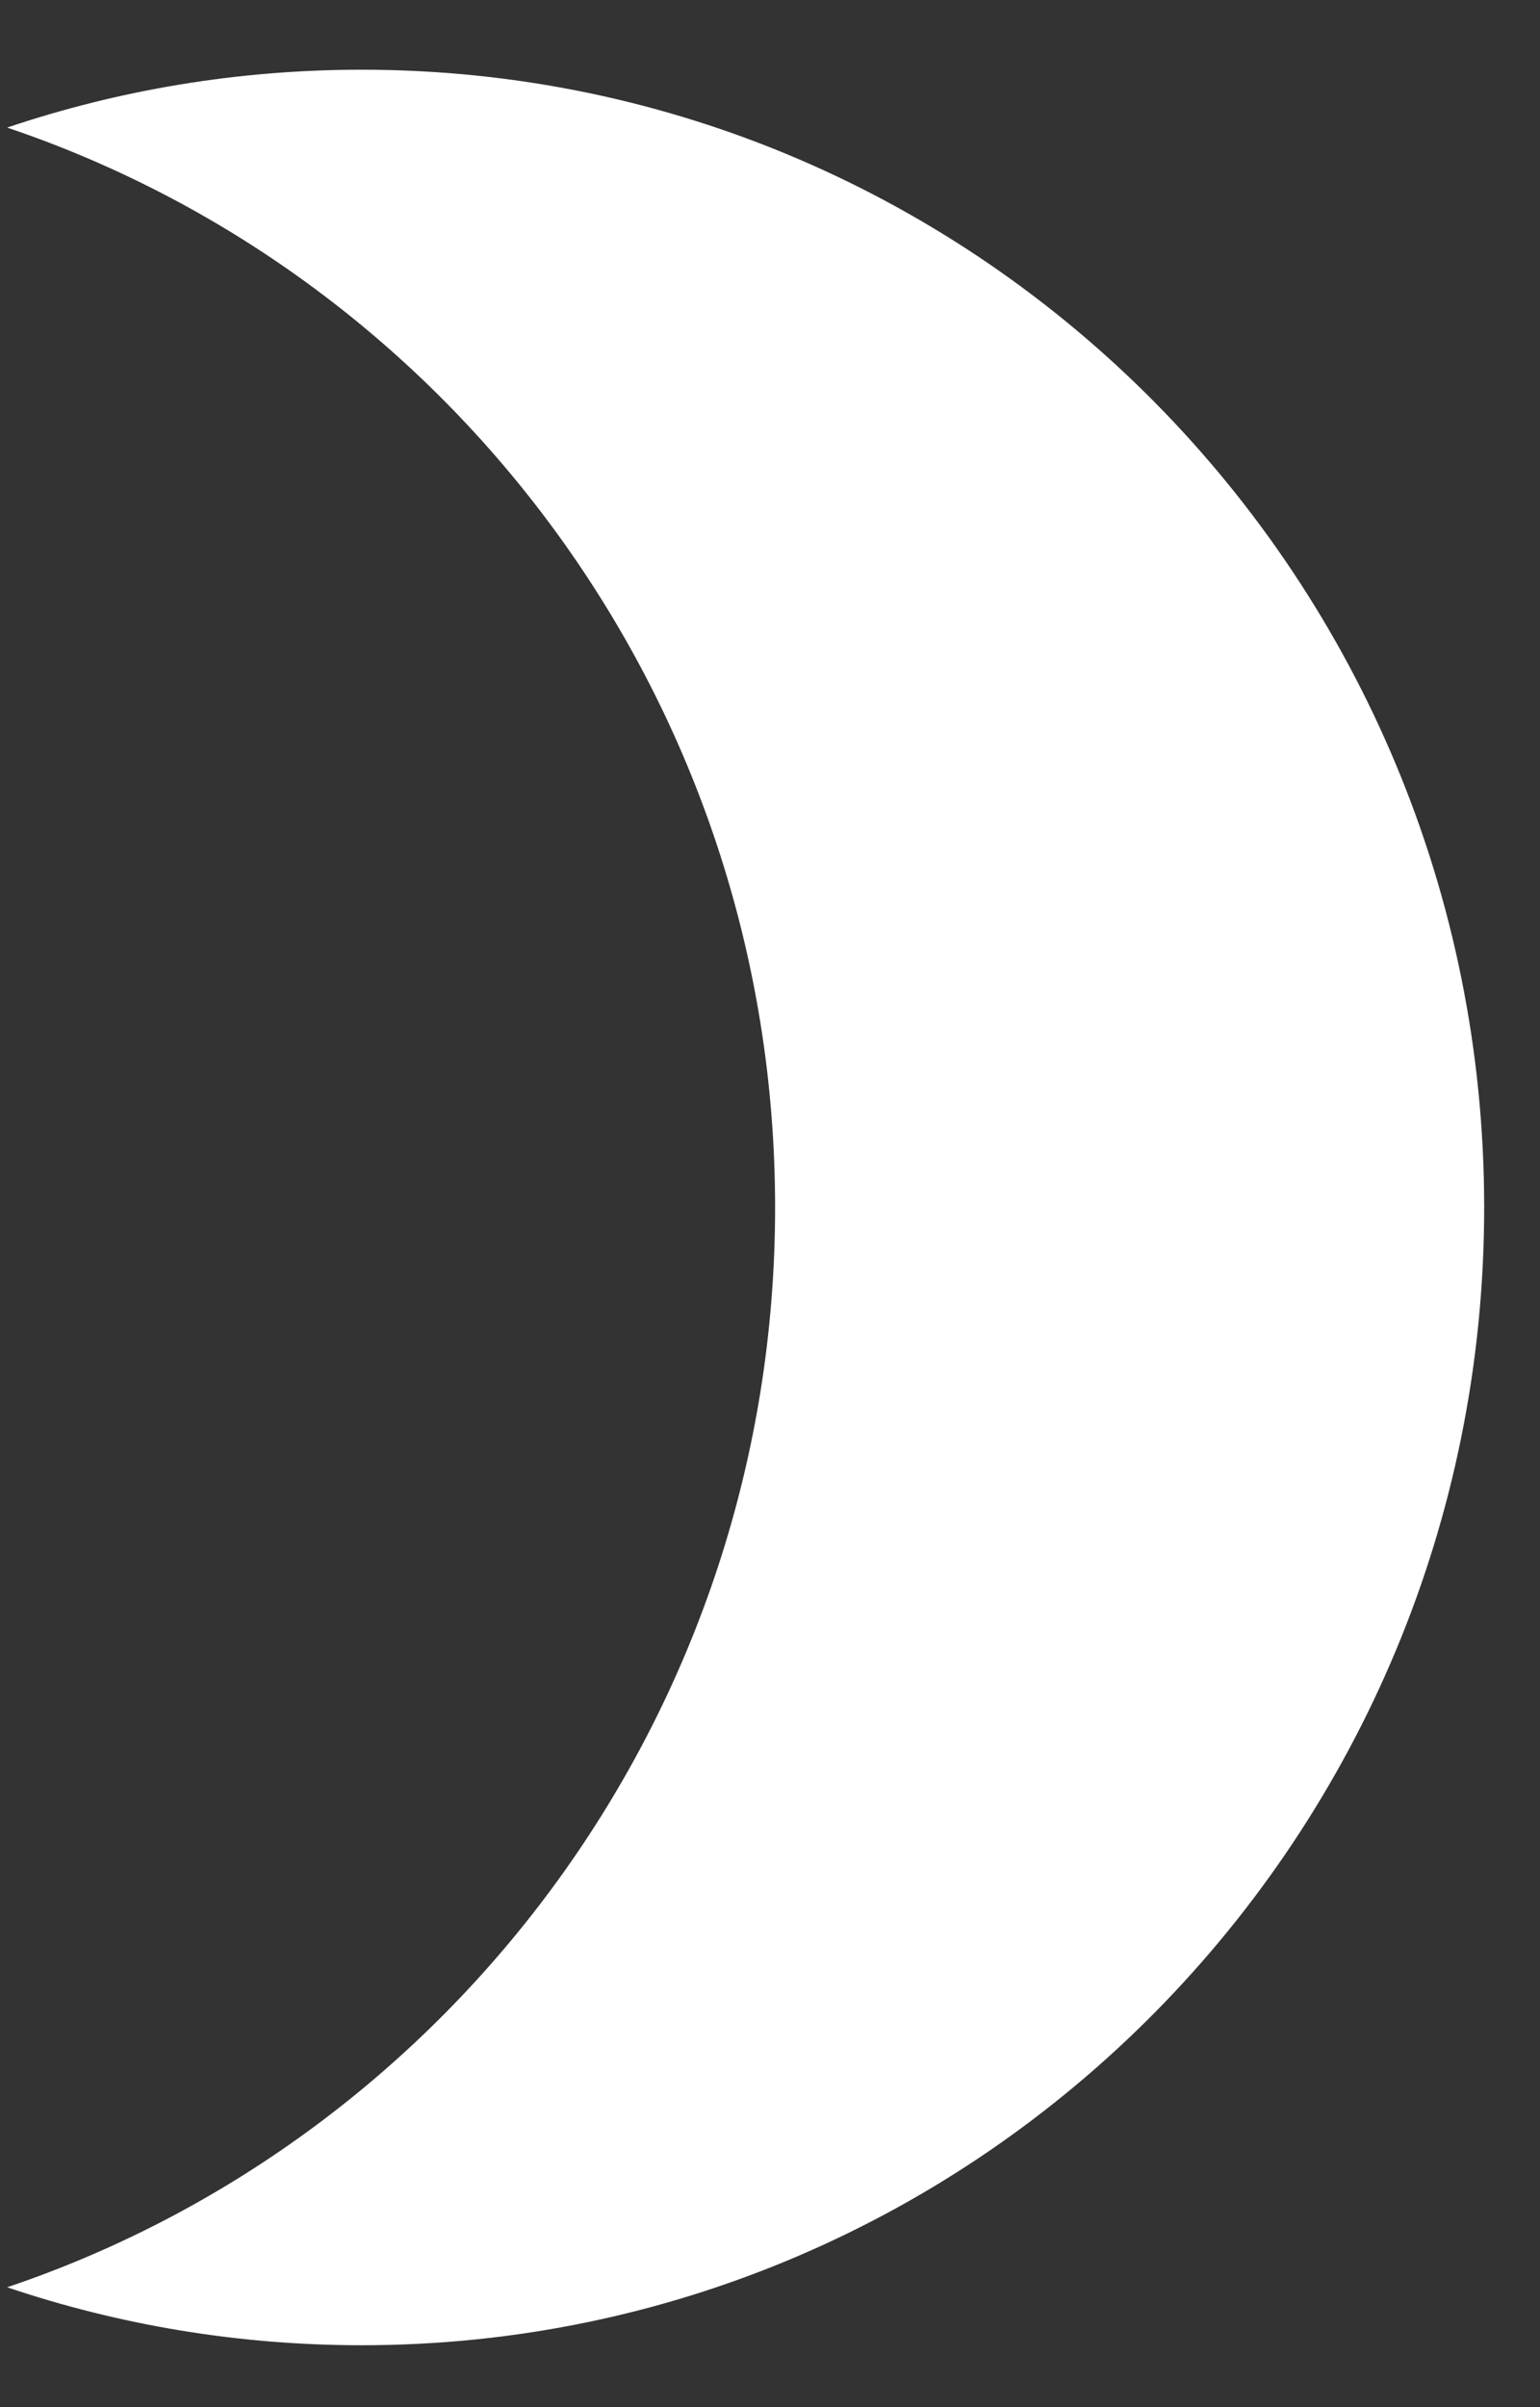 <svg width="16" height="25" viewBox="0 0 16 25" fill="none" xmlns="http://www.w3.org/2000/svg">
<rect x="0" y="0" width="16" height="25" fill="#333333" stroke="none"/>
<path fill-rule="evenodd" clip-rule="evenodd" d="M0.074 23.755C4.71 22.193 8.053 17.762 8.053 12.54C8.053 7.318 4.71 2.888 0.074 1.325C1.231 0.935 2.47 0.724 3.757 0.724C10.198 0.724 15.42 6.014 15.42 12.54C15.42 19.066 10.198 24.357 3.757 24.357C2.47 24.357 1.231 24.145 0.074 23.755Z" fill="white"/>
</svg>

